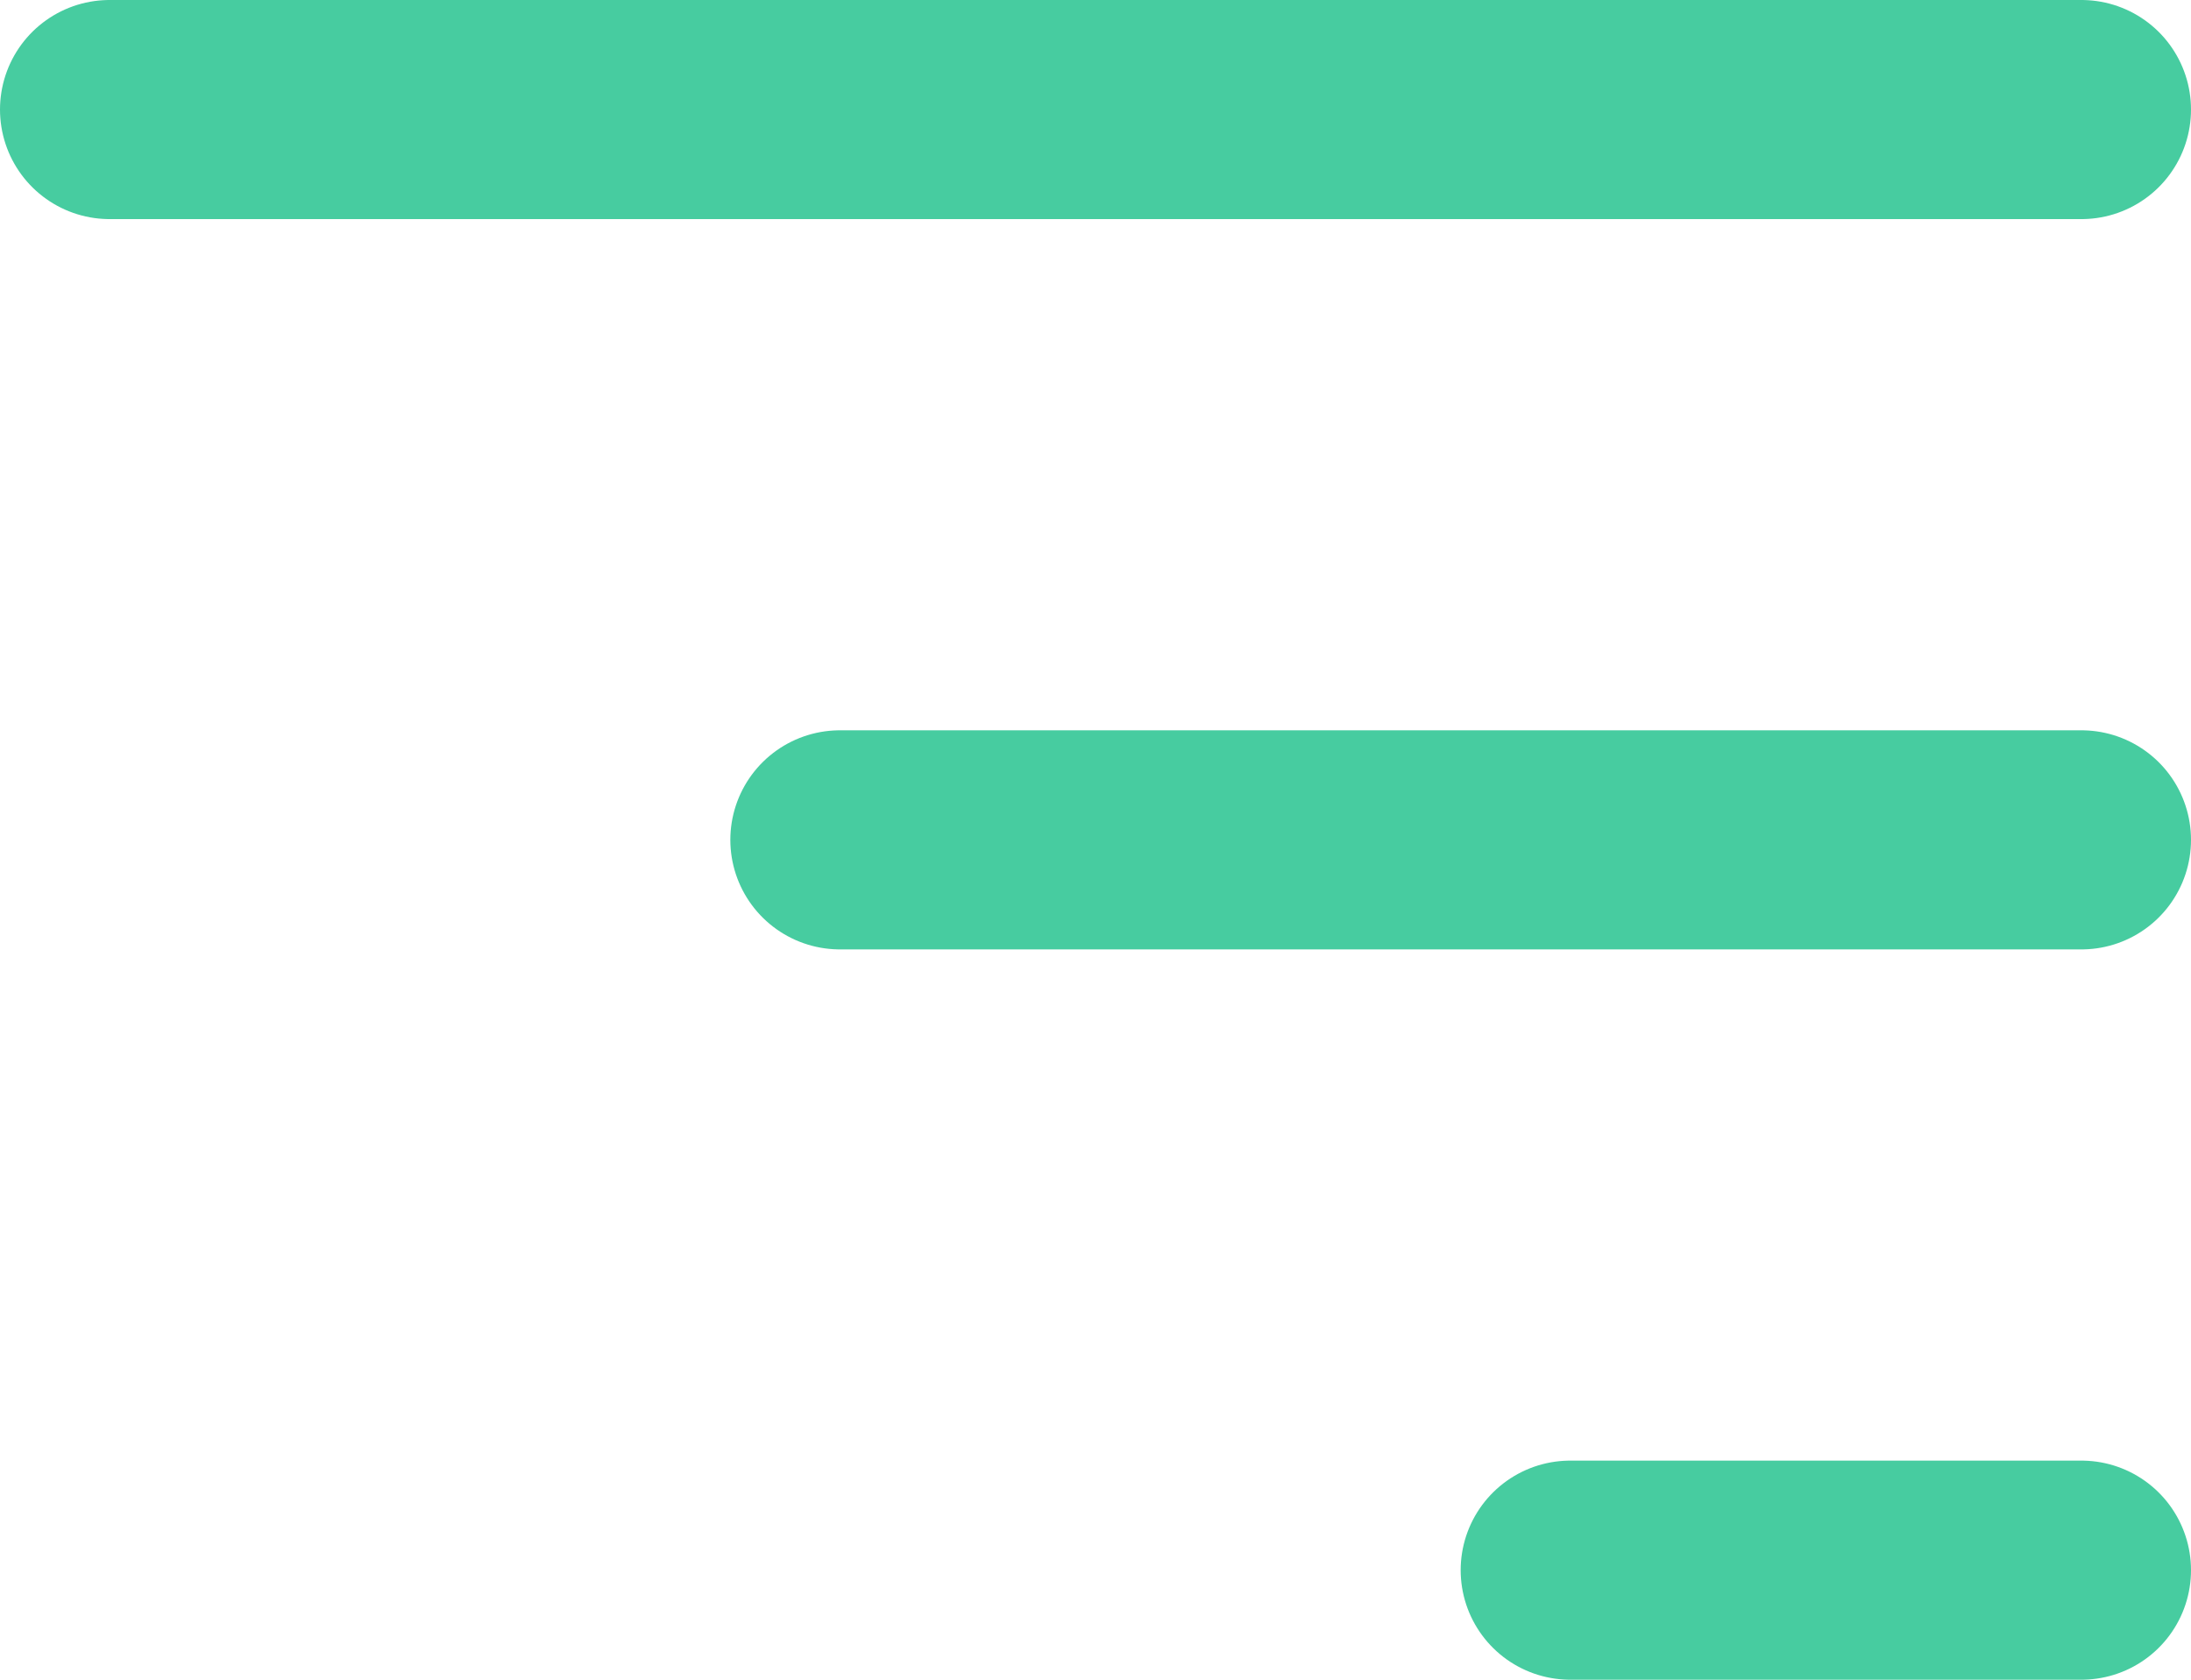<svg width="30" height="23" viewBox="0 0 30 23" fill="none" xmlns="http://www.w3.org/2000/svg">
<line x1="21.5" y1="21.5" x2="28.5" y2="21.5" stroke="#47CCA0" stroke-width="3" stroke-linecap="round"/>
<line x1="11.5" y1="11.5" x2="28.5" y2="11.5" stroke="#47CCA0" stroke-width="3" stroke-linecap="round"/>
<line x1="1.5" y1="1.5" x2="28.5" y2="1.5" stroke="#47CCA0" stroke-width="3" stroke-linecap="round"/>
</svg>
